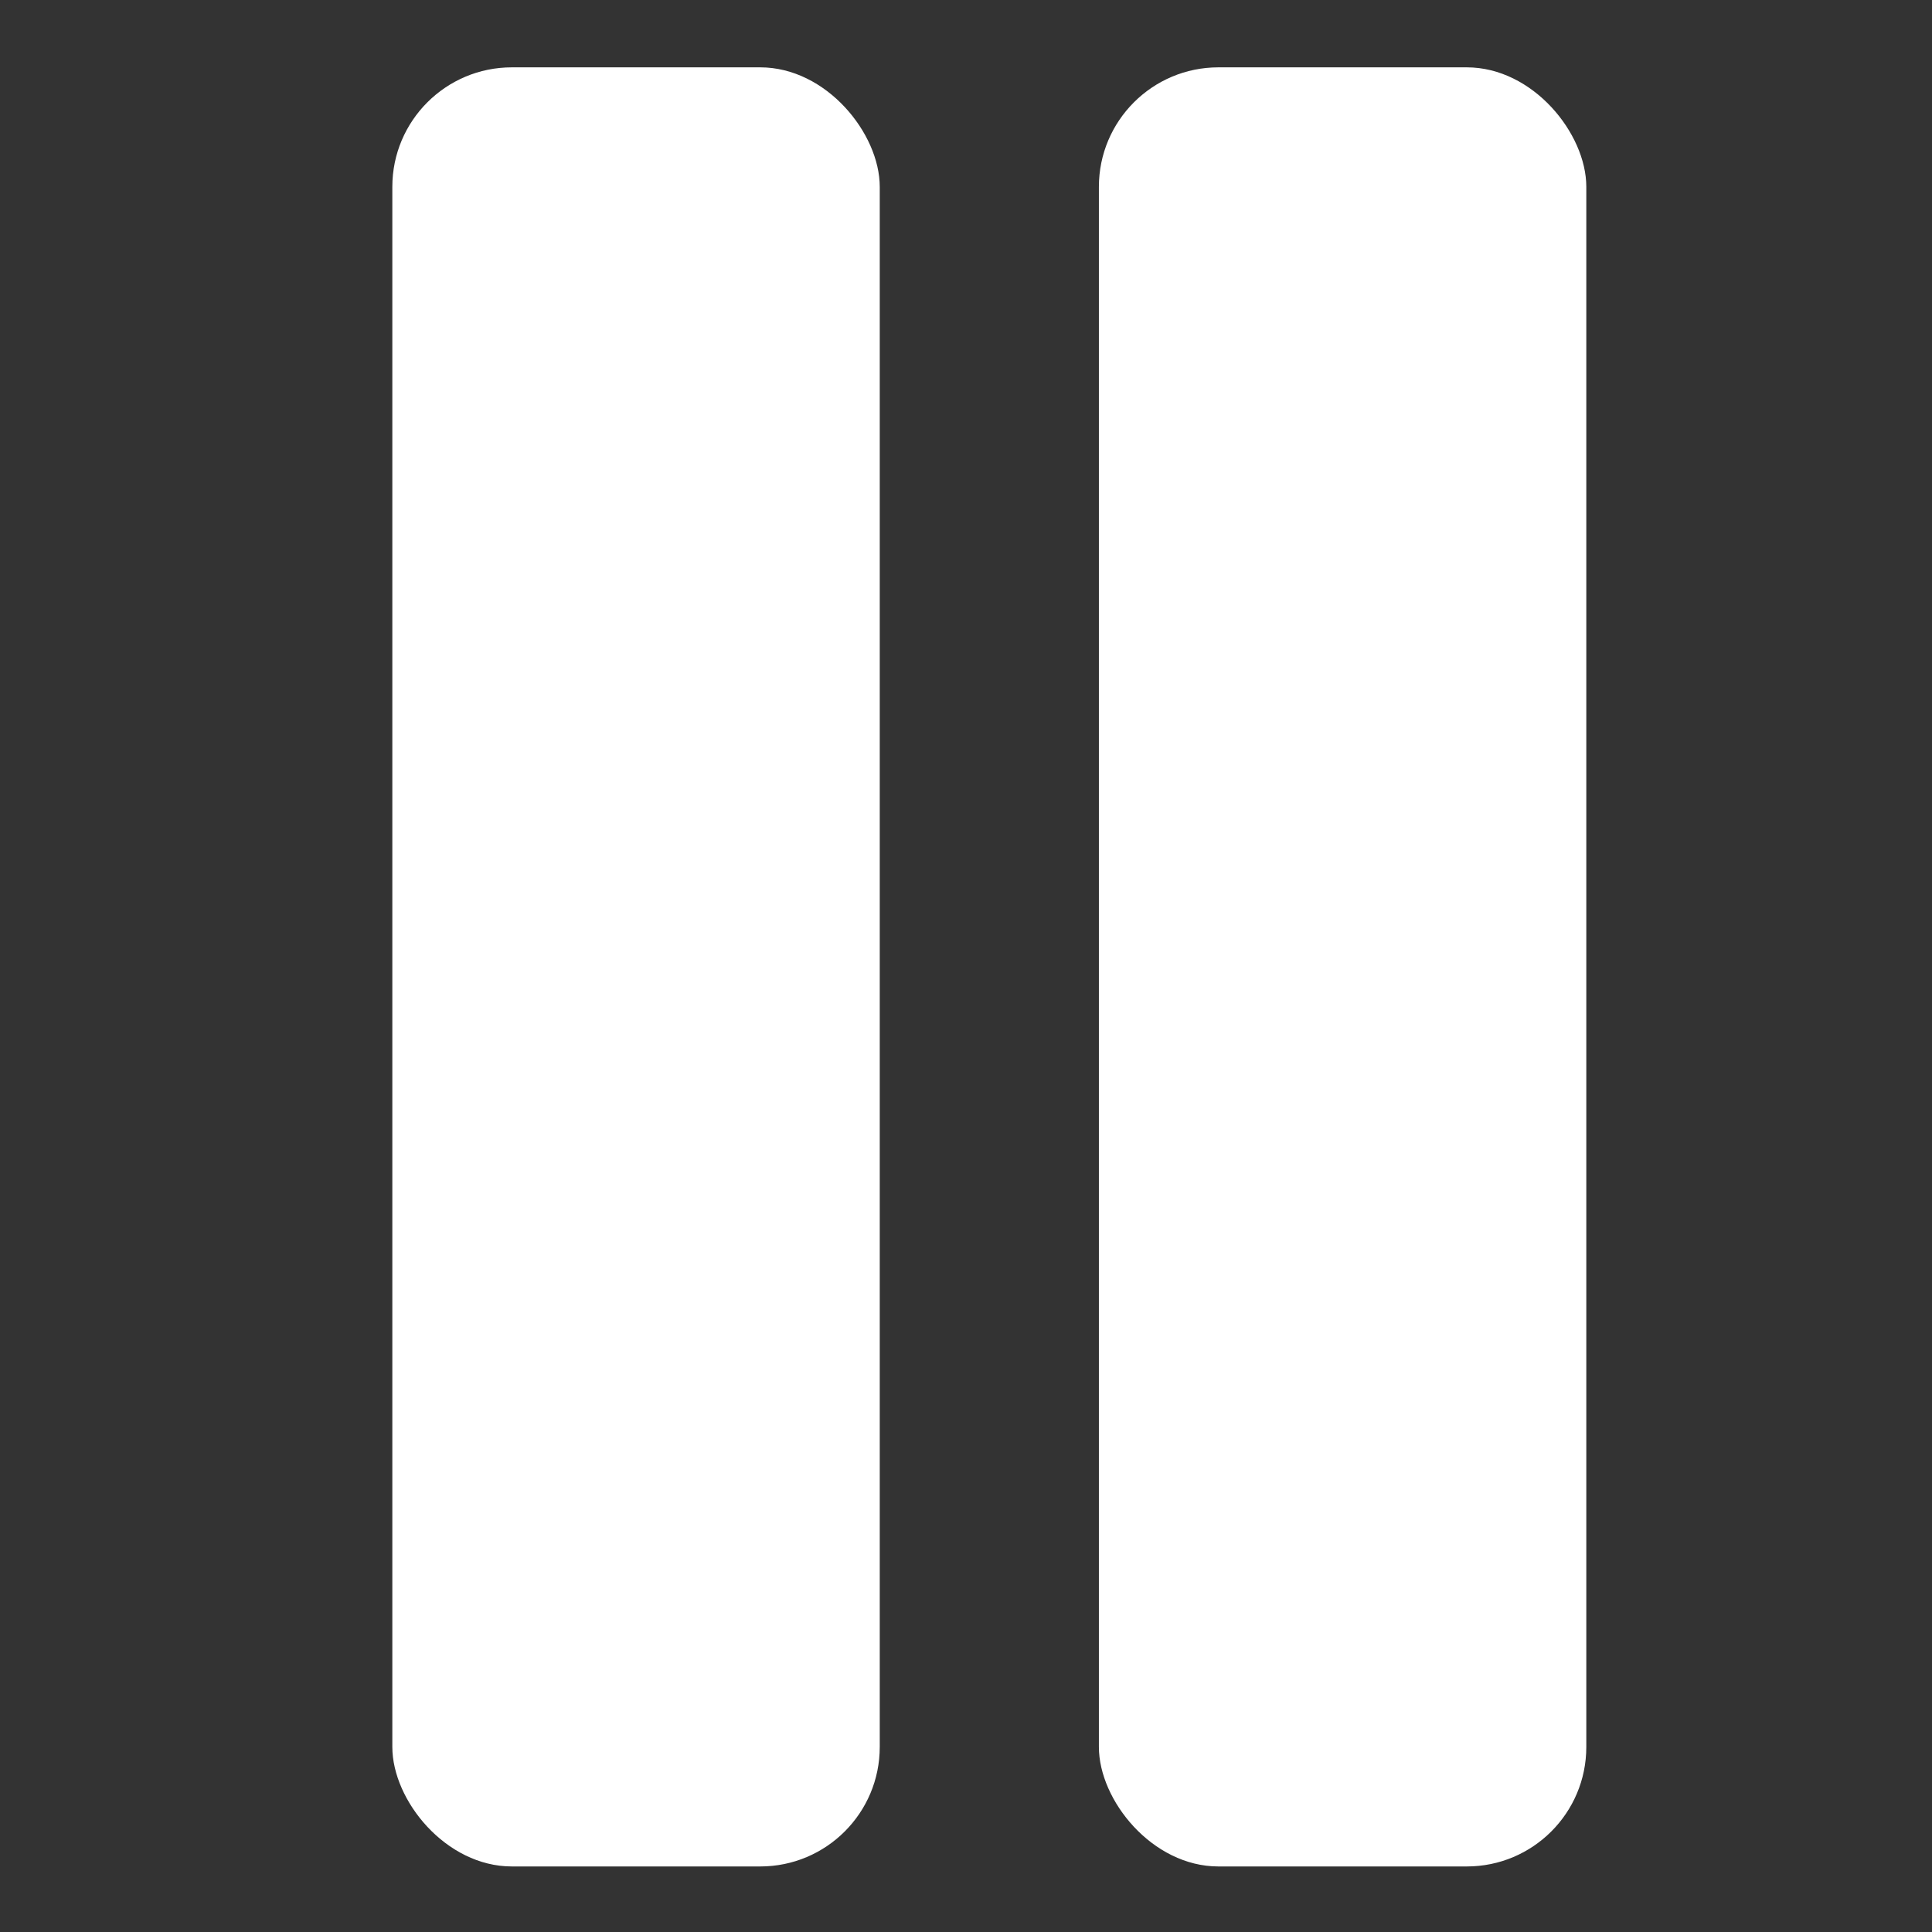 <svg id="Layer_2" data-name="Layer 2" xmlns="http://www.w3.org/2000/svg" viewBox="0 0 140 140"><rect x="0" y="0" width="140" height="140" fill="#333333" stroke="none"/><rect x="28.43" y="4.88" width="35.32" height="130.37" rx="8.66" fill="#fff"/><rect x="79.63" y="4.88" width="35.32" height="130.37" rx="8.66" fill="#fff"/></svg>